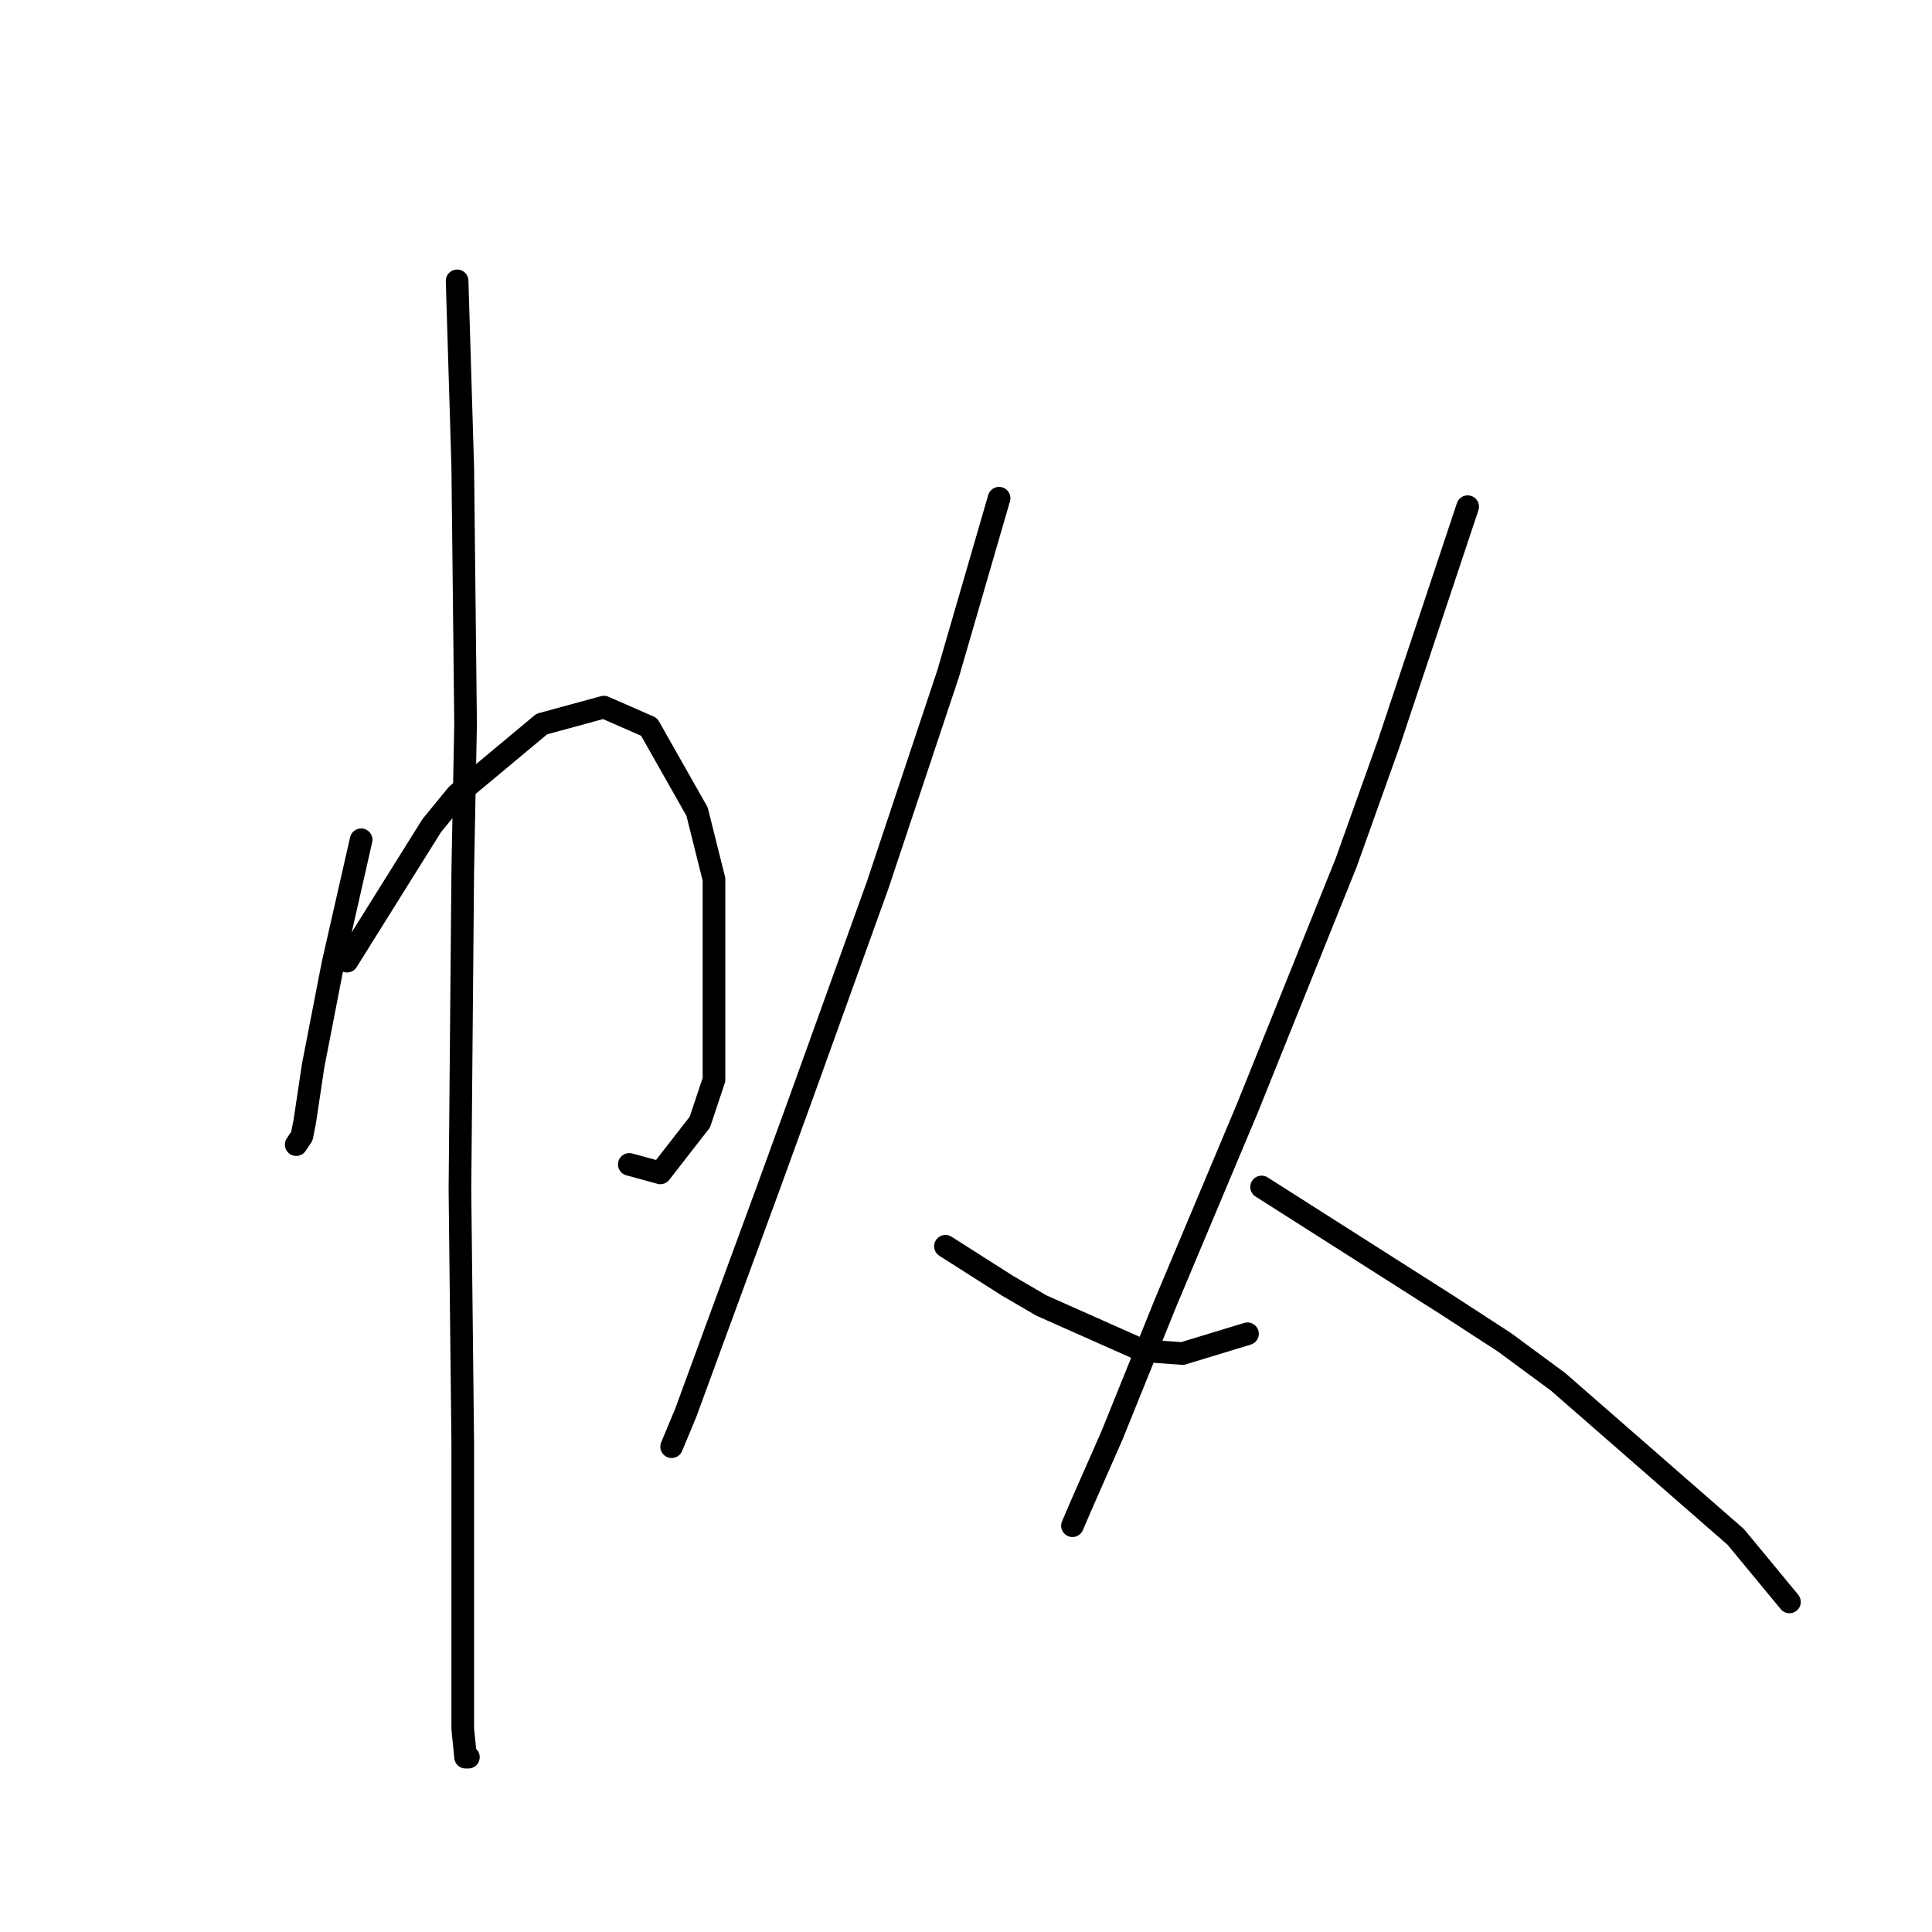 <?xml version="1.0" standalone="no"?>
    <svg width="256" height="256" xmlns="http://www.w3.org/2000/svg" version="1.1">
    <polyline stroke="black" stroke-width="3" stroke-linecap="round" fill="transparent" stroke-linejoin="round" points="47.853 111.275 45.982 119.504 44.112 127.732 41.494 141.198 40.372 148.678 39.998 150.548 39.25 151.67 39.25 151.67 " />
        <polyline stroke="black" stroke-width="3" stroke-linecap="round" fill="transparent" stroke-linejoin="round" points="45.983 127.358 51.593 118.382 57.203 109.405 60.57 105.291 71.791 95.94 80.019 93.696 86.004 96.314 92.362 107.535 94.606 116.511 94.606 143.068 92.736 148.678 87.5 155.411 83.386 154.289 83.386 154.289 " />
        <polyline stroke="black" stroke-width="3" stroke-linecap="round" fill="transparent" stroke-linejoin="round" points="60.57 37.217 60.944 49.56 61.318 61.903 61.692 95.94 61.318 115.389 60.944 157.655 61.318 191.318 61.318 216.004 61.318 229.095 61.692 232.835 62.066 232.835 62.066 232.835 " />
        <polyline stroke="black" stroke-width="3" stroke-linecap="round" fill="transparent" stroke-linejoin="round" points="132.384 66.017 129.017 77.612 125.651 89.207 116.3 117.26 106.201 145.312 101.713 157.655 94.98 175.982 90.866 187.203 88.996 191.692 88.996 191.692 " />
        <polyline stroke="black" stroke-width="3" stroke-linecap="round" fill="transparent" stroke-linejoin="round" points="125.277 165.135 129.391 167.754 133.506 170.372 137.994 172.99 151.459 178.975 156.696 179.349 165.298 176.73 165.298 176.73 " />
        <polyline stroke="black" stroke-width="3" stroke-linecap="round" fill="transparent" stroke-linejoin="round" points="194.473 67.139 189.236 82.849 184 98.558 178.389 114.267 165.298 146.808 154.451 172.616 147.345 190.196 143.23 199.546 142.108 202.165 142.108 202.165 " />
        <polyline stroke="black" stroke-width="3" stroke-linecap="round" fill="transparent" stroke-linejoin="round" points="167.169 157.281 179.511 165.135 191.854 172.99 199.335 177.853 206.442 183.089 230.006 203.661 237.112 212.263 237.112 212.263 " />
        </svg>